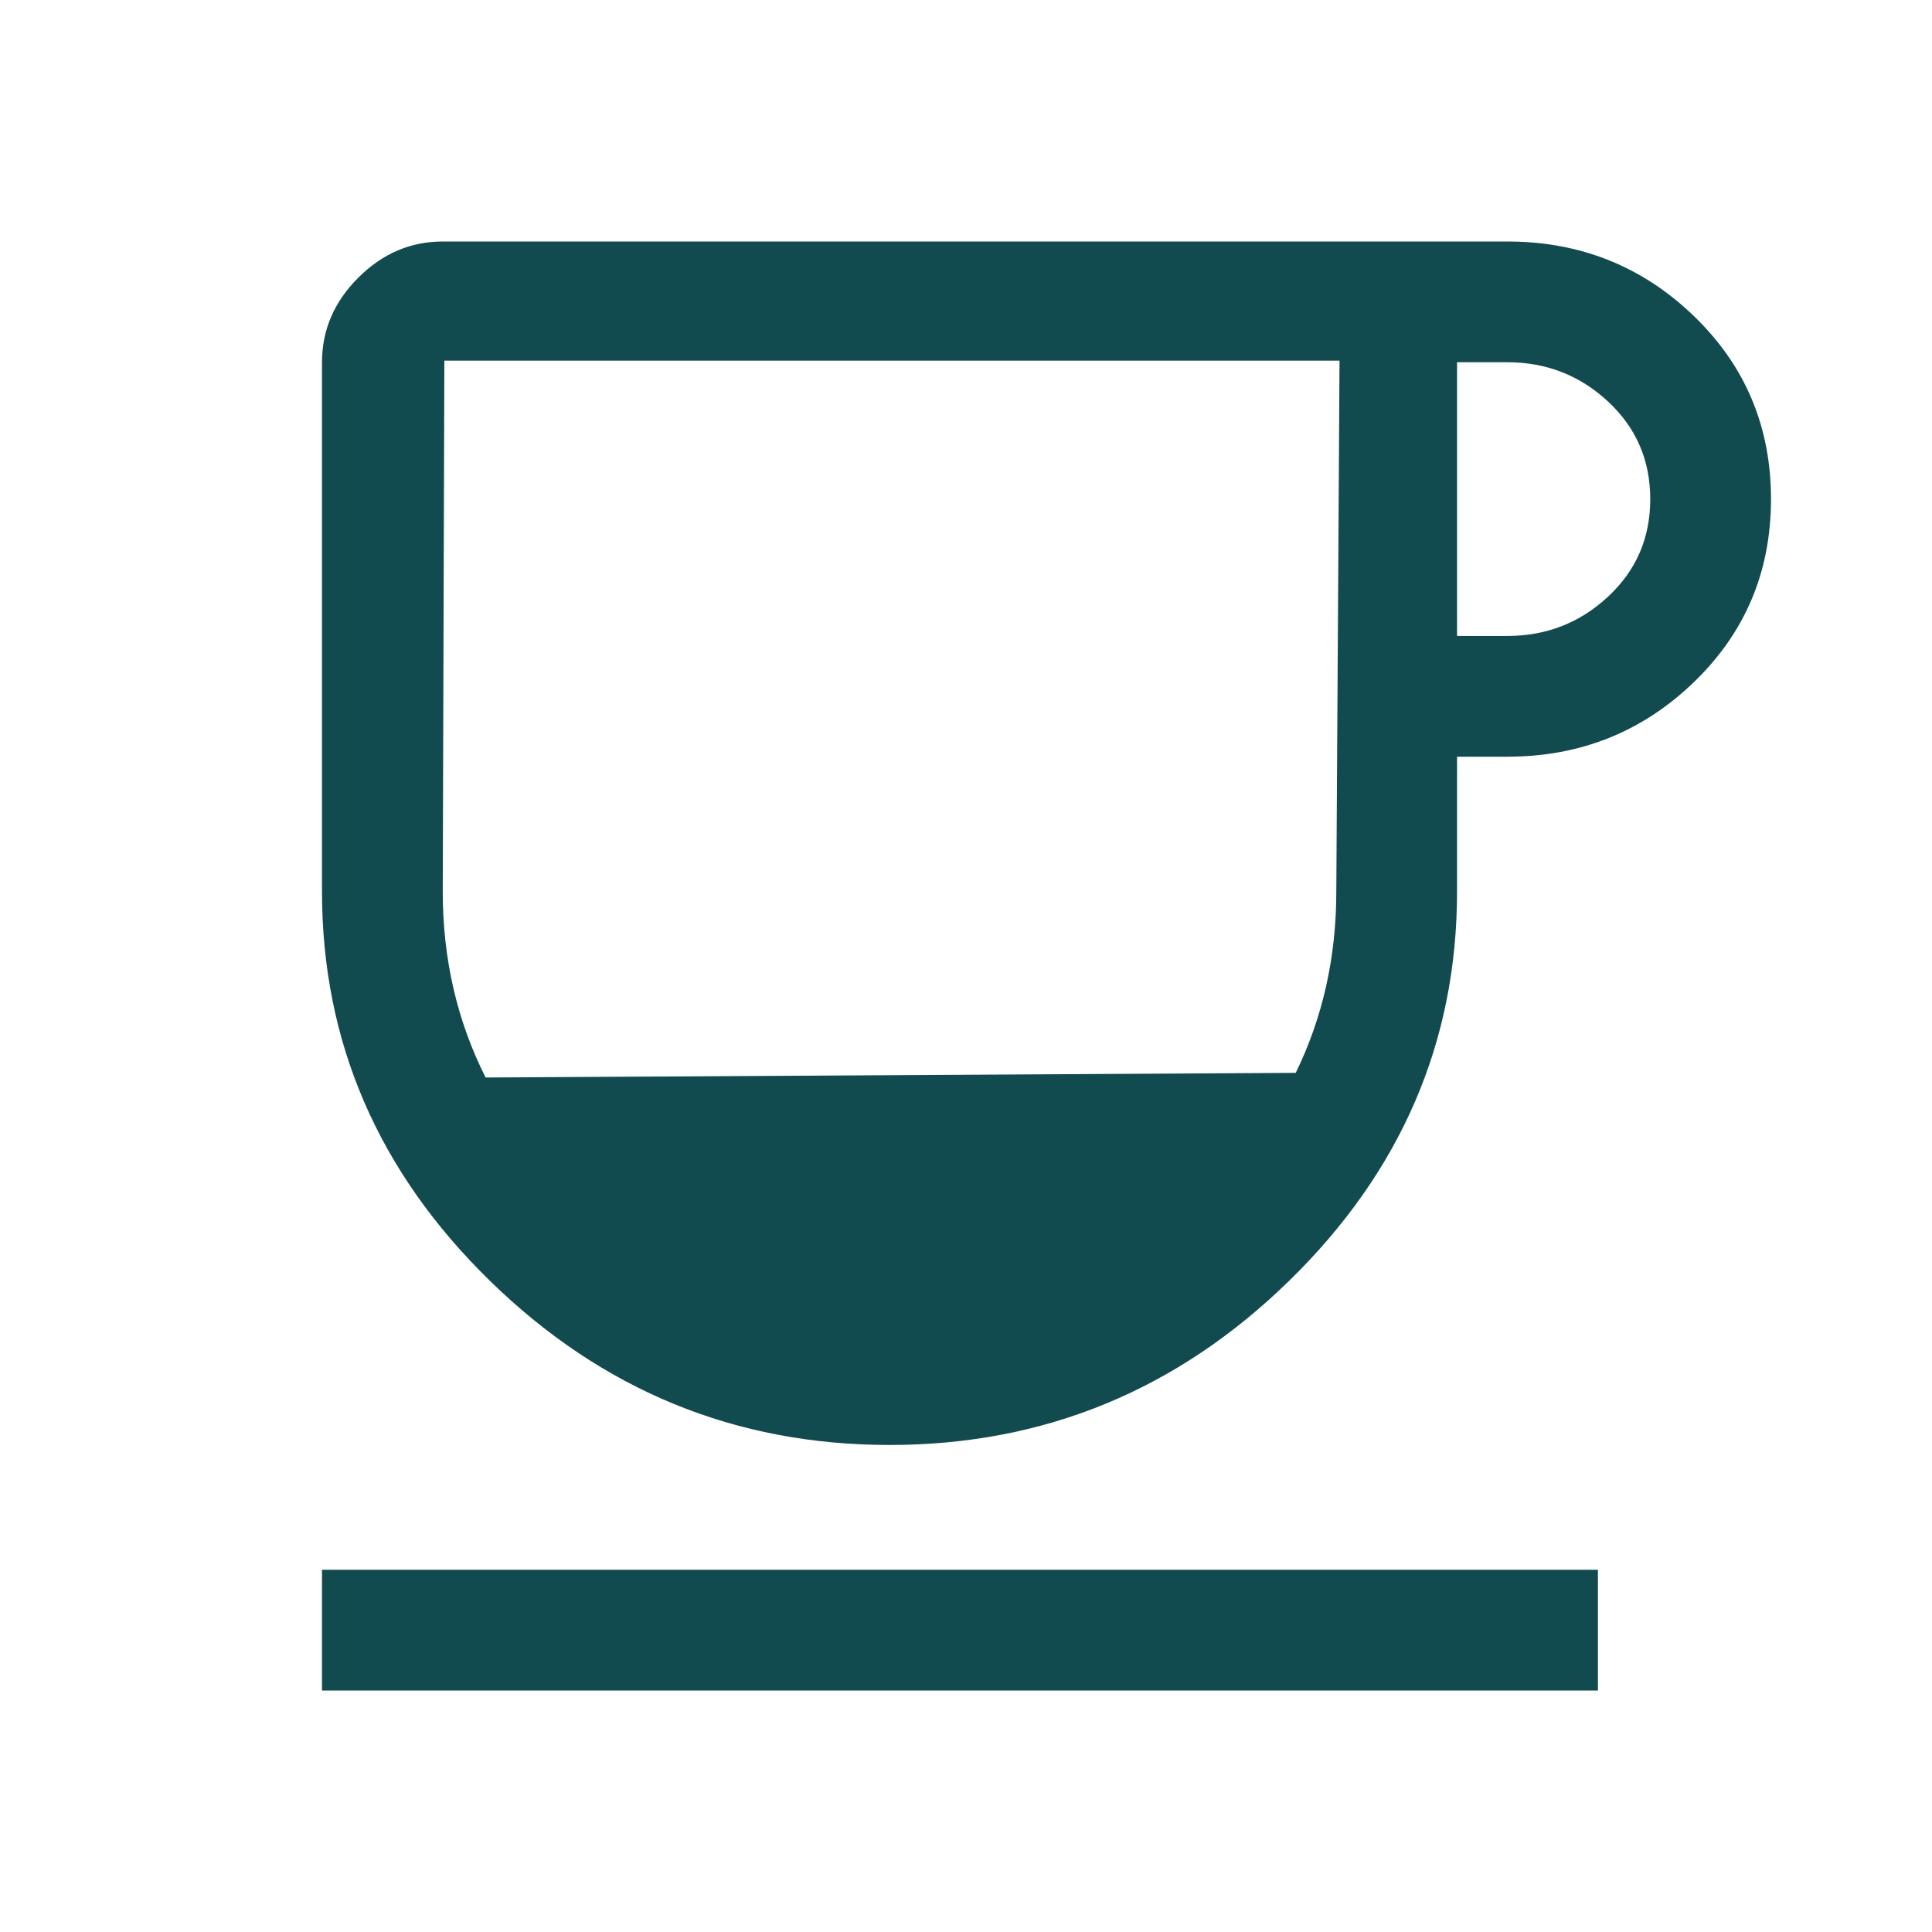 <svg width="300" xmlns="http://www.w3.org/2000/svg" height="300" id="screenshot-9980306d-f99b-8007-8002-8e8da815af1e"
     viewBox="0 0 300 300" style="-webkit-print-color-adjust: exact;" fill="none" version="1.1"><g id="shape-9980306d-f99b-8007-8002-8e8da815af1e" height="48" width="48" rx="0" ry="0" style="fill: rgb(0, 0, 0);"><g id="shape-9980306d-f99b-8007-8002-8e8da815af20"><g class="fills" id="fills-9980306d-f99b-8007-8002-8e8da815af20"><path rx="0" ry="0" d="M138.125,224.375C114.167,224.375,93.490,215.885,76.094,198.906C58.698,181.927,50.000,161.771,50.000,138.438L50.000,56.250C50.000,51.250,51.875,46.875,55.625,43.125C59.375,39.375,63.750,37.500,68.750,37.500L234.063,37.500C245.369,37.500,255.019,41.354,263.011,49.063C271.004,56.771,275.000,66.250,275.000,77.500C275.000,88.750,271.004,98.229,263.011,105.938C255.019,113.646,245.369,117.500,234.063,117.500L226.250,117.500L226.250,138.438C226.250,161.771,217.552,181.927,200.156,198.906C182.760,215.885,162.083,224.375,138.125,224.375ZL138.125,224.375ZM201.202,166.590C205.401,157.991,207.500,148.607,207.500,138.438L208.000,56.000L69.000,56.000L68.750,138.438C68.750,148.893,70.969,158.519,75.408,167.314M226.250,98.750L234.063,98.750C240.104,98.750,245.313,96.719,249.688,92.656C254.063,88.594,256.250,83.542,256.250,77.500C256.250,71.458,254.063,66.406,249.688,62.344C245.313,58.281,240.104,56.250,234.063,56.250L226.250,56.250L226.250,98.750ZL226.250,98.750ZM50.000,262.500L50.000,243.750L248.125,243.750L248.125,262.500L50.000,262.500ZL50.000,262.500ZM138.125,117.500L138.125,117.500Z" style="fill: rgb(18, 75, 79); fill-opacity: 1;"/></g></g></g></svg>